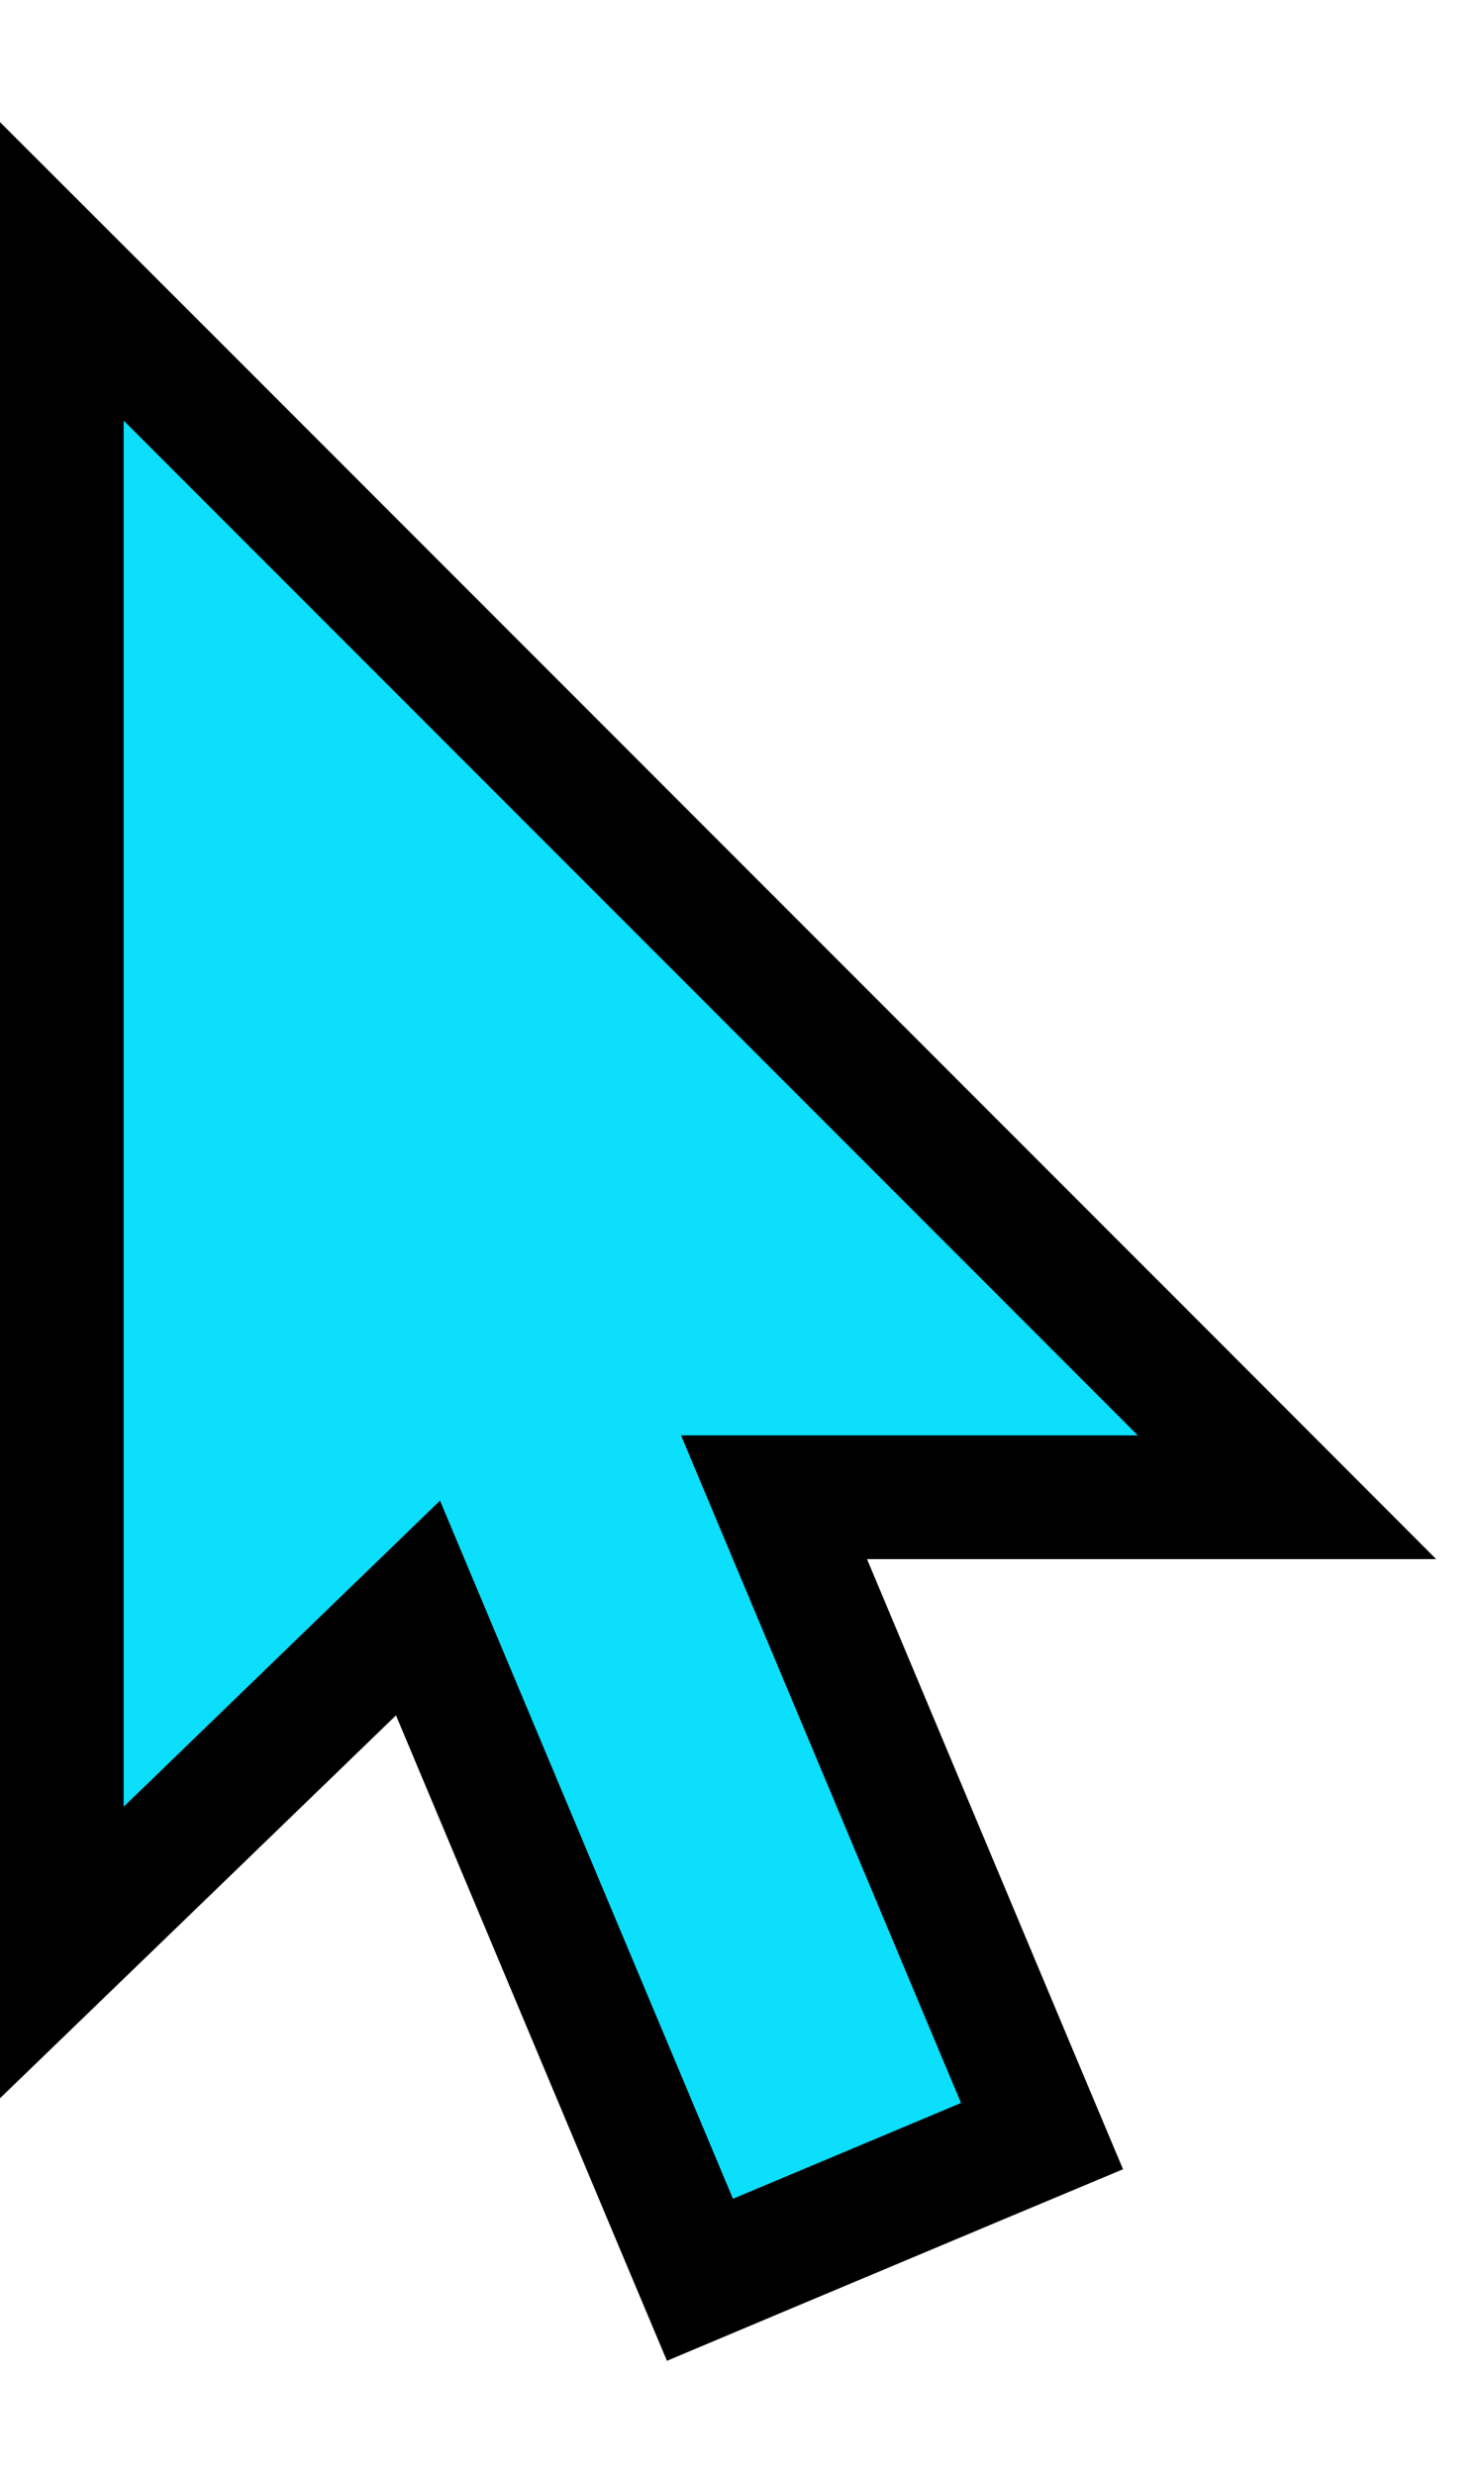 <svg width="12" height="20" viewBox="0 0 12 20" fill="none" xmlns="http://www.w3.org/2000/svg">
<path d="M7.965 17.456L8.426 17.263L8.232 16.802L6.259 12.1H9.2H10.407L9.554 11.246L1.354 3.046L0.5 2.193V3.4V14.6V15.779L1.348 14.96L3.38 12.995L5.466 17.963L5.66 18.424L6.121 18.23L7.965 17.456Z" fill="#0CDFFC" stroke="black"/>
</svg>
